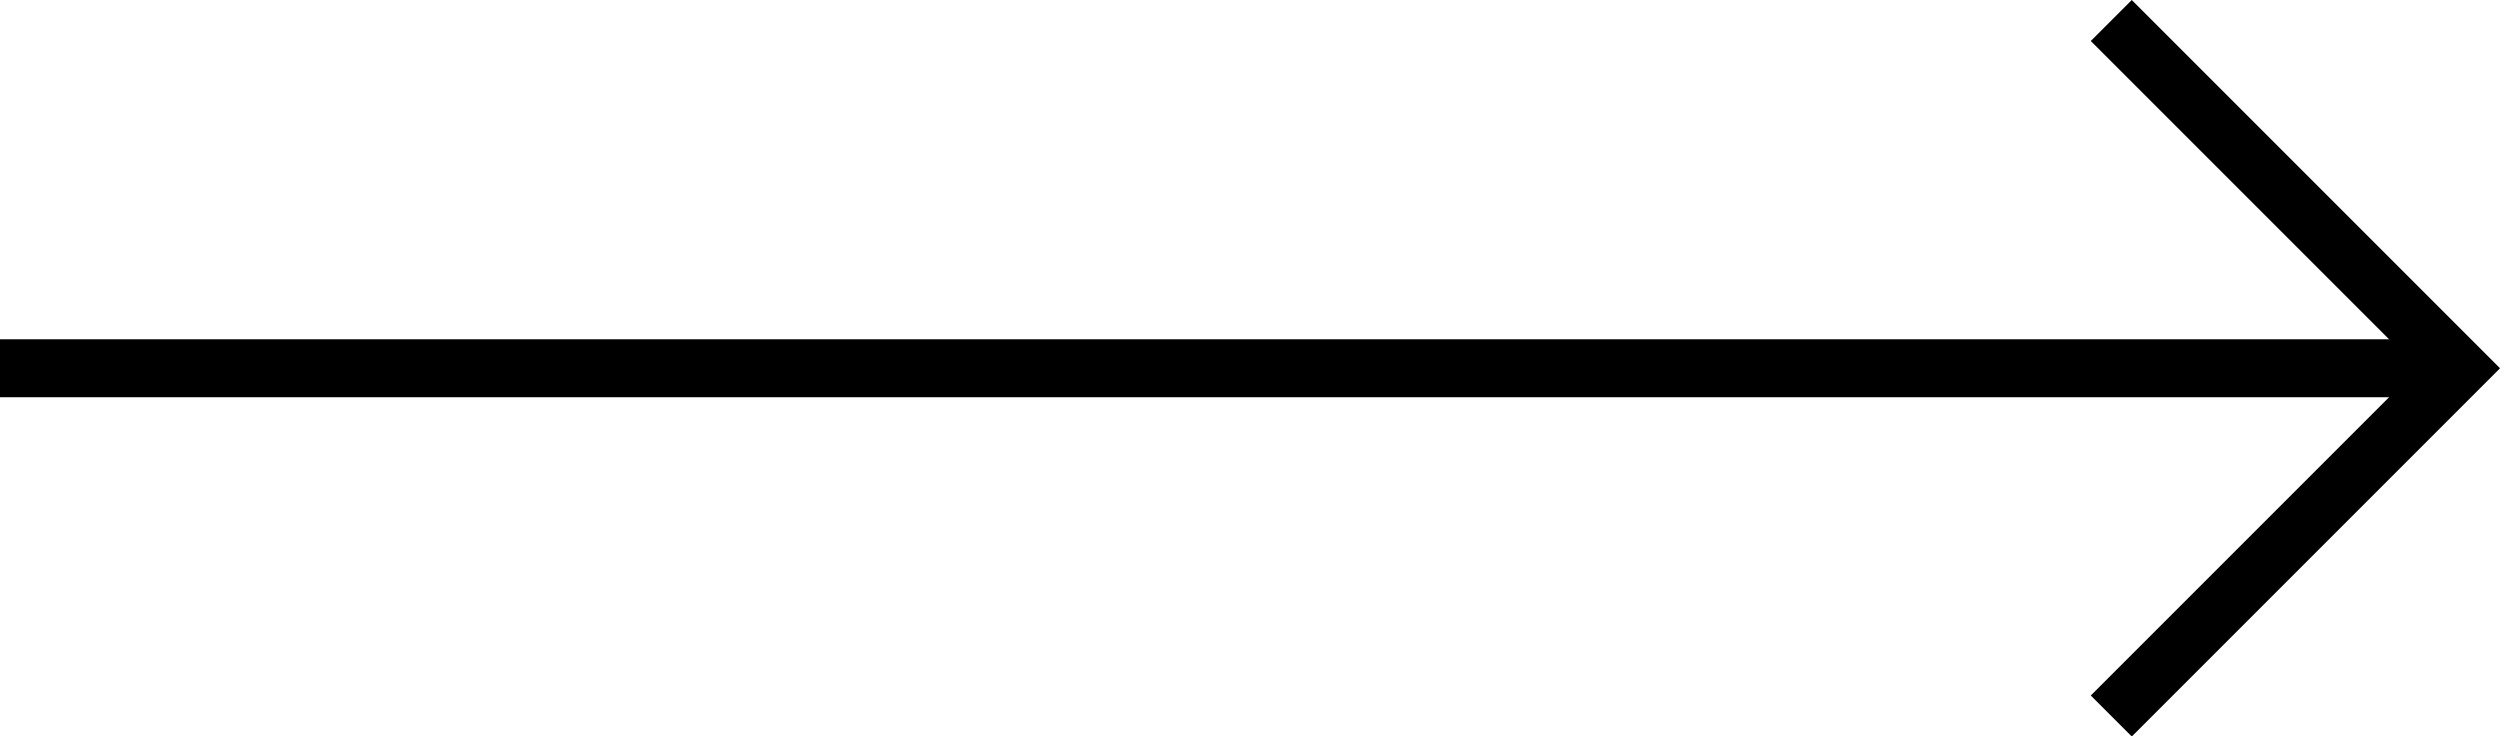 <svg xmlns="http://www.w3.org/2000/svg" width="43.135" height="12.707" viewBox="0 0 43.135 12.707">
  <defs>
    <style>
      .cls-1 {
        fill: none;
        stroke: #000;
        stroke-miterlimit: 10;
      }
    </style>
  </defs>
  <g id="Group_1" data-name="Group 1" transform="translate(1 0.354)">
    <path id="Path_3" data-name="Path 3" class="cls-1" d="M0,.5H41.864" transform="translate(-1 5.5)"/>
    <path id="Path_4" data-name="Path 4" class="cls-1" d="M0,0,6,6,0,12" transform="translate(35.428)"/>
  </g>
</svg>
